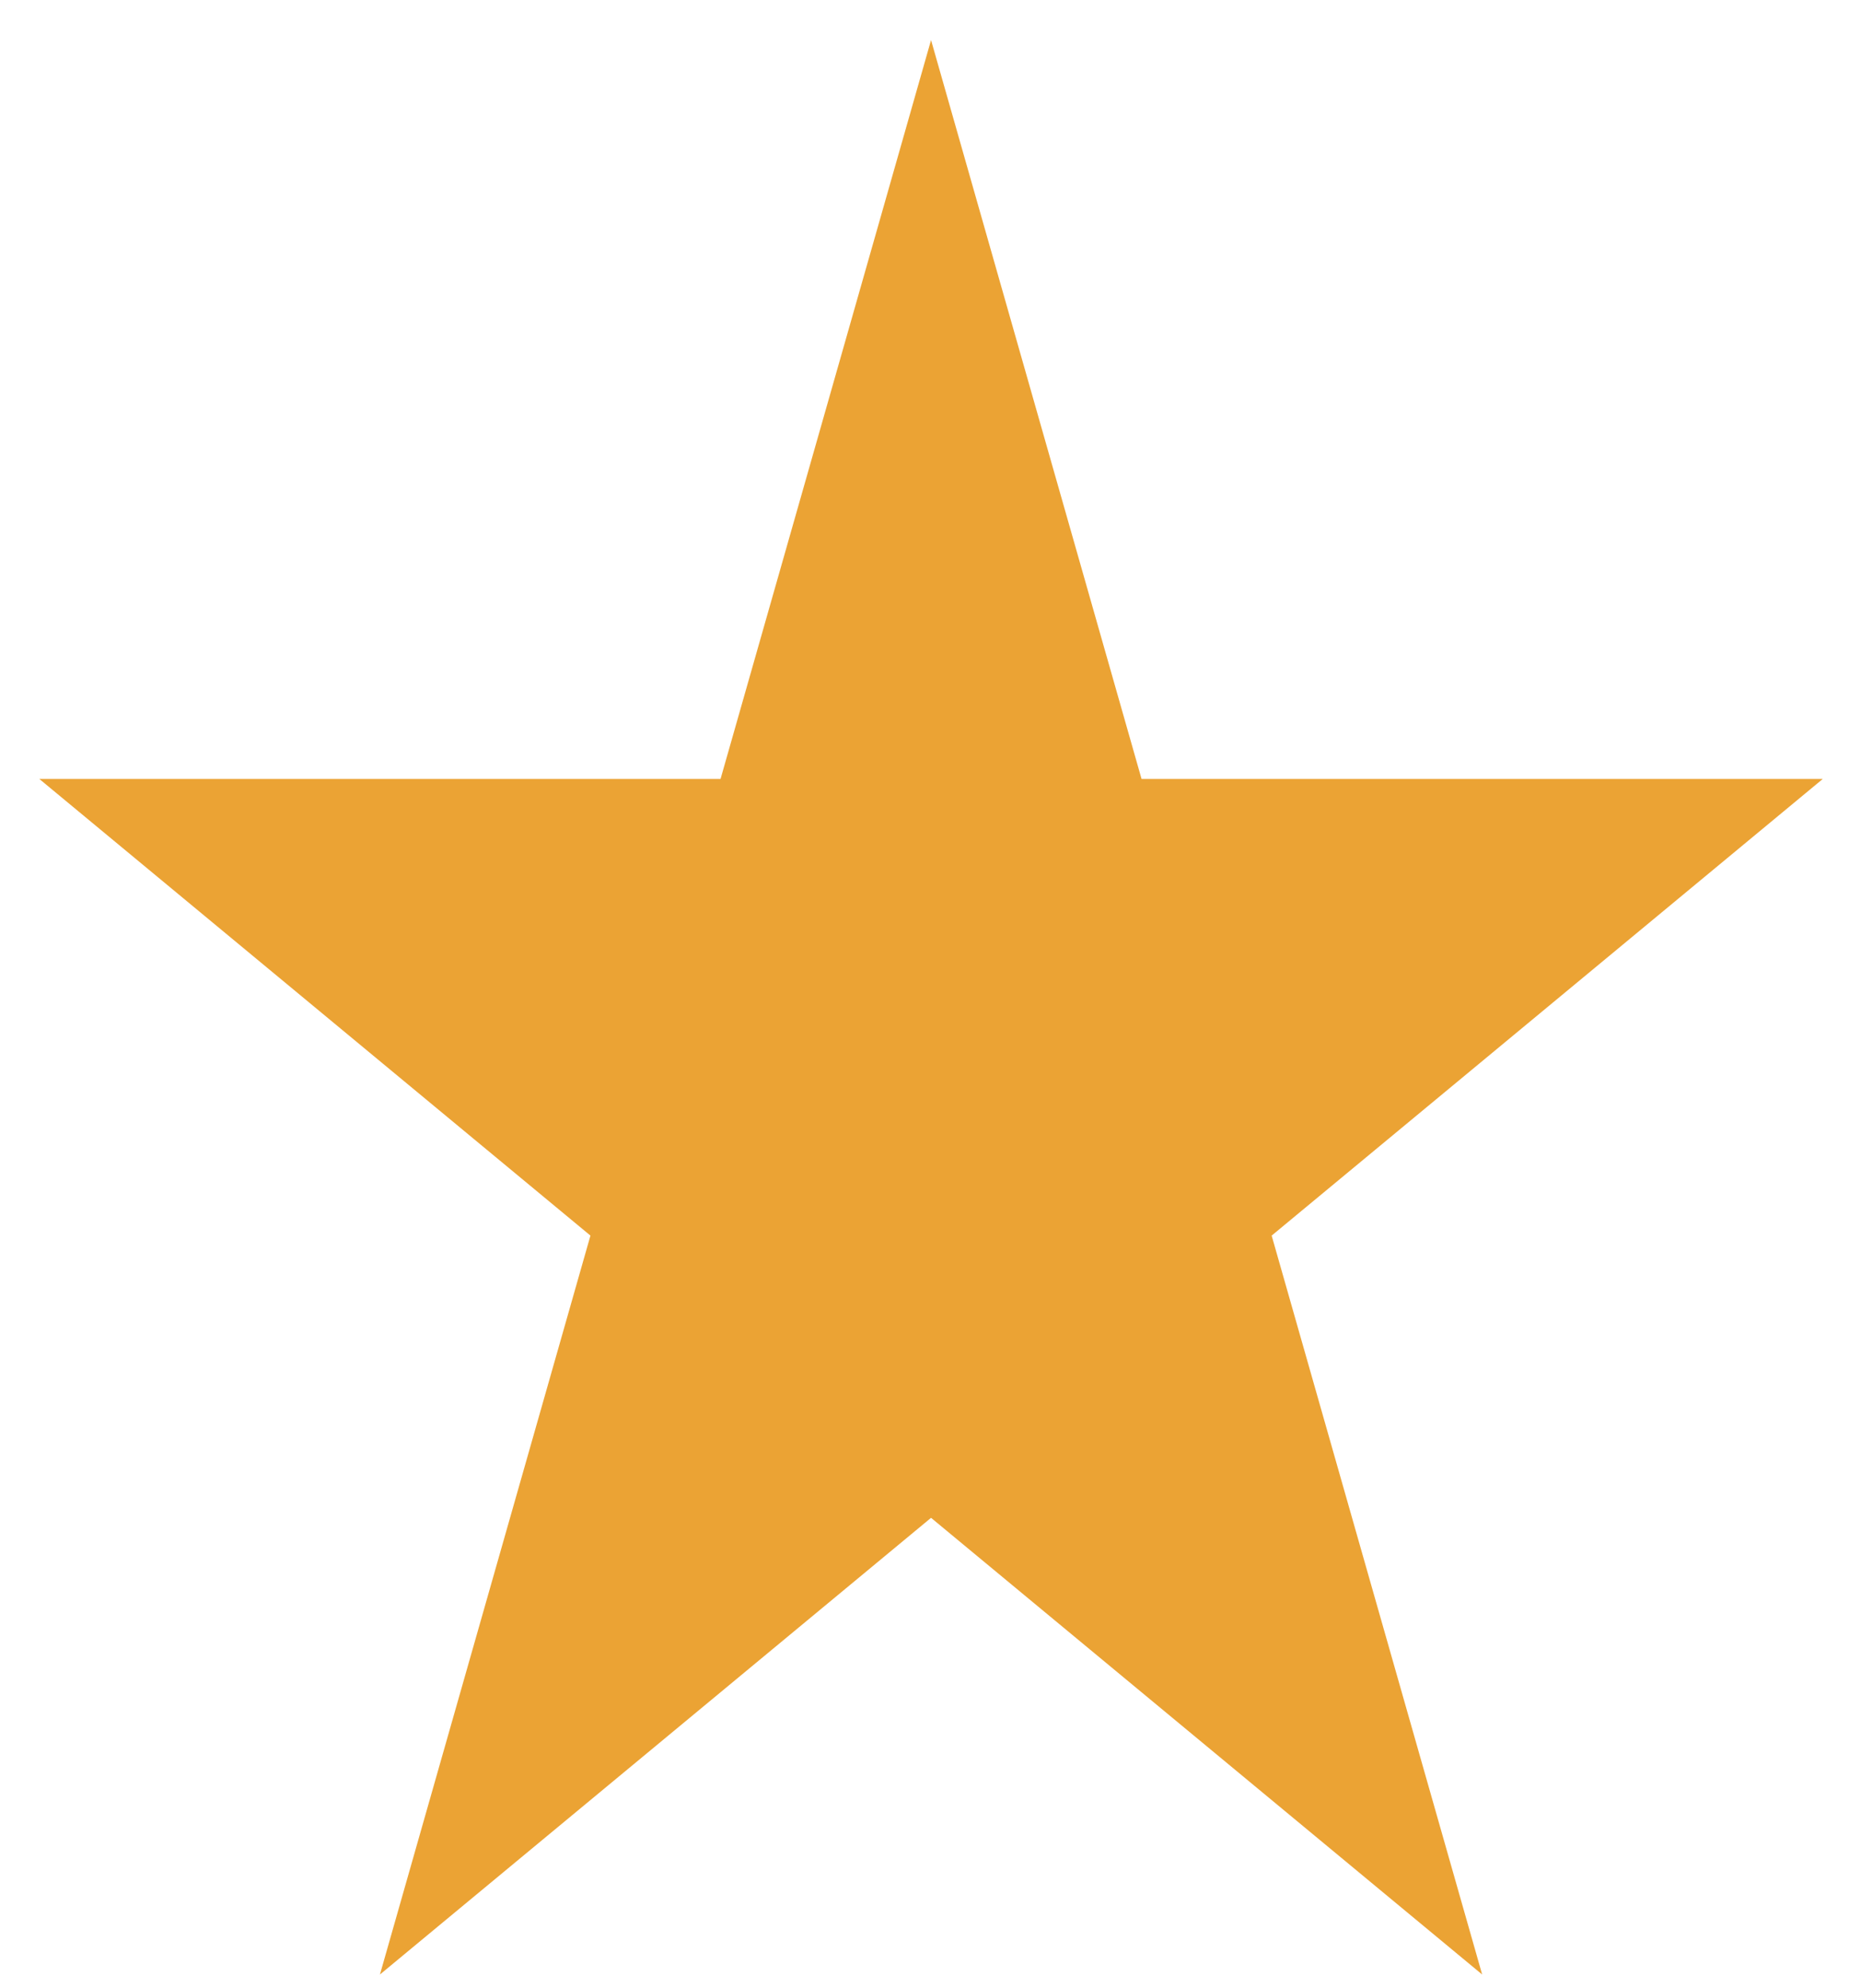 <svg width="44" height="47" viewBox="0 0 44 47" fill="none" xmlns="http://www.w3.org/2000/svg">
<path d="M22.013 0.947L26.99 18.413H43.096L30.066 29.207L35.043 46.673L22.013 35.878L8.983 46.673L13.96 29.207L0.93 18.413H17.036L22.013 0.947Z" fill="#EBA334"/>
</svg>

